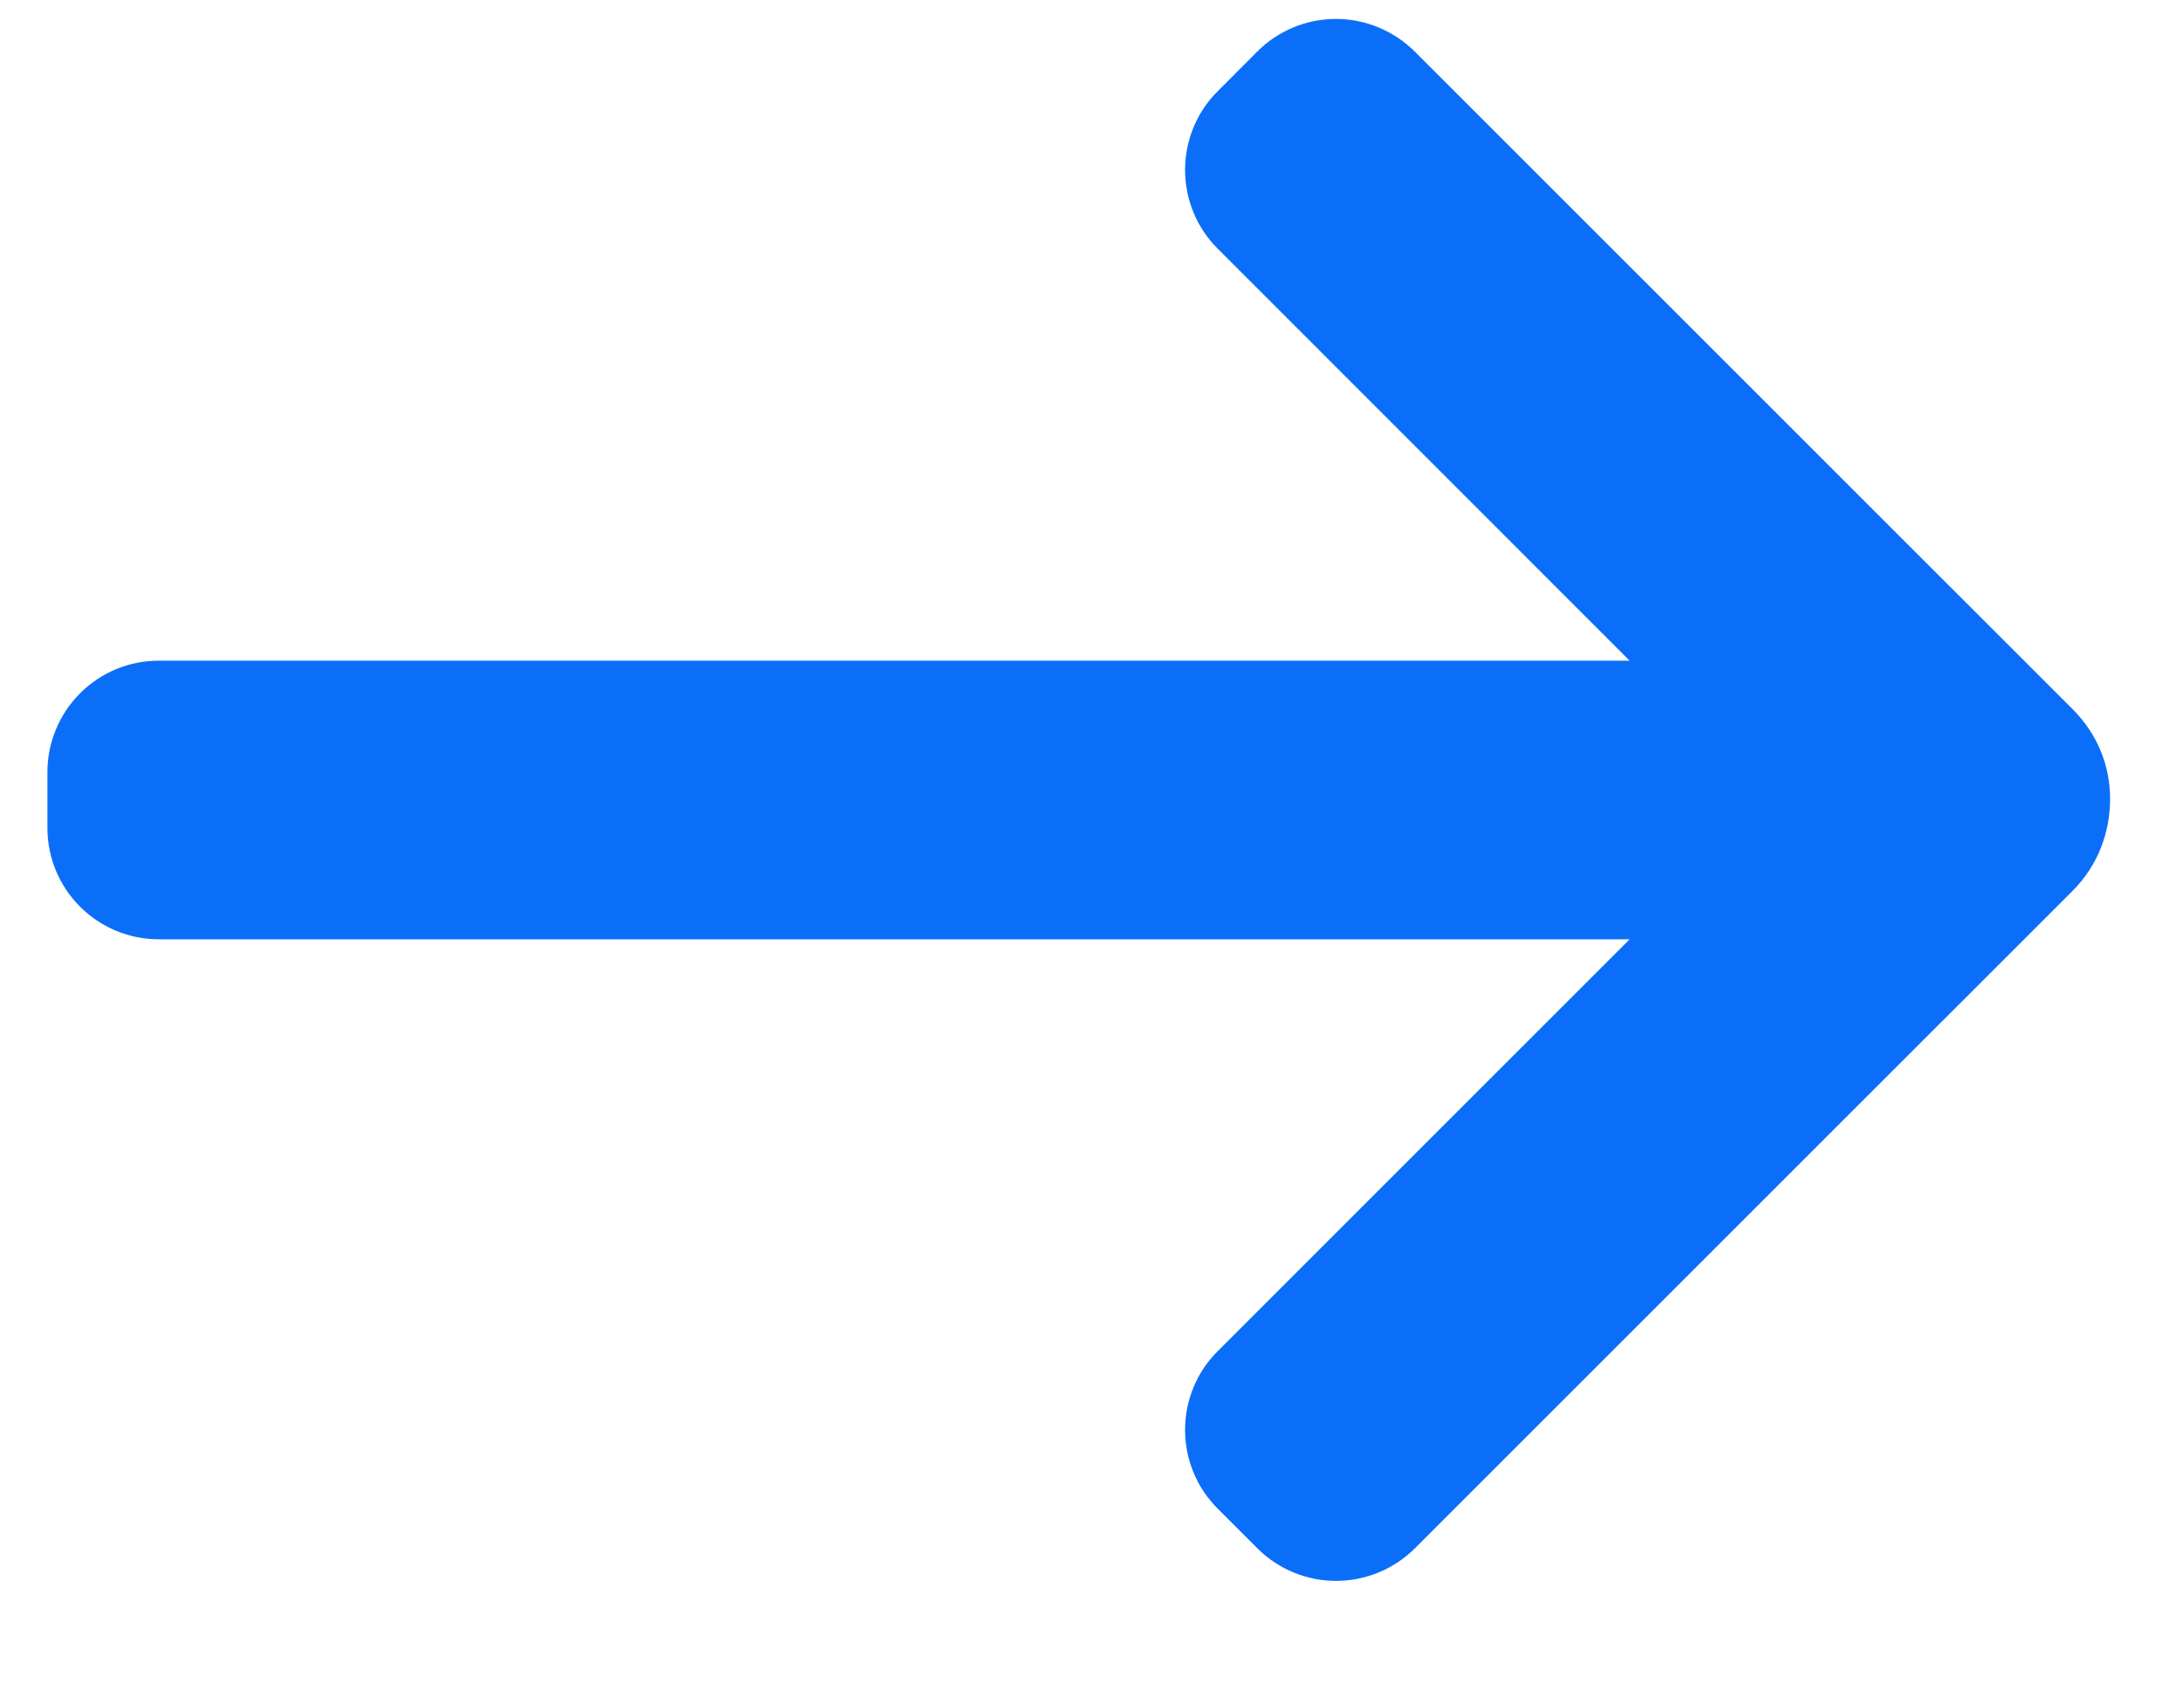 <svg width="18" height="14" viewBox="0 0 18 14" fill="none" xmlns="http://www.w3.org/2000/svg">
<path d="M17.391 6.586C17.391 6.31 17.286 6.051 17.085 5.849L11.661 0.426C11.575 0.34 11.474 0.273 11.362 0.226C11.251 0.18 11.131 0.156 11.011 0.156C10.89 0.156 10.77 0.18 10.659 0.226C10.547 0.273 10.446 0.34 10.361 0.426L10.037 0.751C9.951 0.836 9.883 0.937 9.837 1.049C9.791 1.16 9.767 1.28 9.767 1.401C9.767 1.521 9.791 1.641 9.837 1.753C9.883 1.864 9.951 1.965 10.037 2.051L13.431 5.446H1.311C1.19 5.446 1.07 5.469 0.959 5.515C0.847 5.561 0.746 5.629 0.66 5.715C0.575 5.8 0.507 5.901 0.461 6.013C0.414 6.124 0.391 6.244 0.391 6.365V6.825C0.391 7.332 0.802 7.743 1.311 7.743H13.431L10.037 11.137C9.951 11.222 9.883 11.323 9.837 11.435C9.791 11.546 9.767 11.666 9.767 11.787C9.767 11.907 9.791 12.027 9.837 12.139C9.883 12.25 9.951 12.351 10.037 12.437L10.362 12.762C10.721 13.121 11.302 13.121 11.662 12.762L17.085 7.34C17.289 7.135 17.391 6.863 17.391 6.586V6.586Z" fill="#0B6EF9"/>
</svg>
